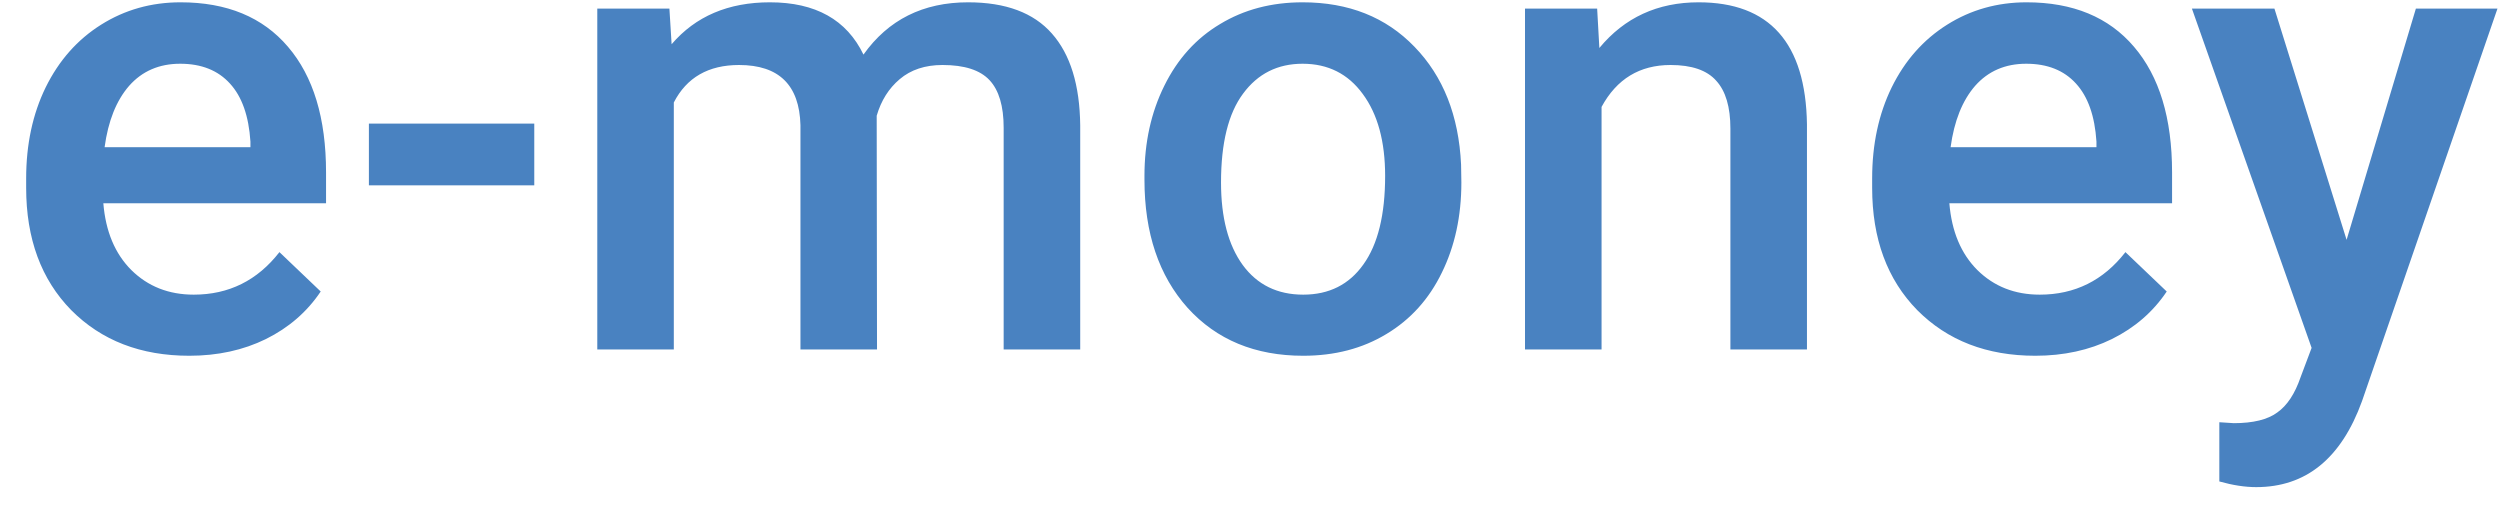<svg width="93" height="19" viewBox="0 0 93 19" fill="none" xmlns="http://www.w3.org/2000/svg">
<path d="M7.043 13.234C5.238 13.234 3.773 12.668 2.648 11.535C1.531 10.395 0.973 8.879 0.973 6.988V6.637C0.973 5.371 1.215 4.242 1.699 3.25C2.191 2.25 2.879 1.473 3.762 0.918C4.645 0.363 5.629 0.086 6.715 0.086C8.441 0.086 9.773 0.637 10.711 1.738C11.656 2.84 12.129 4.398 12.129 6.414V7.562H3.844C3.93 8.609 4.277 9.438 4.887 10.047C5.504 10.656 6.277 10.961 7.207 10.961C8.512 10.961 9.574 10.434 10.395 9.379L11.93 10.844C11.422 11.602 10.742 12.191 9.891 12.613C9.047 13.027 8.098 13.234 7.043 13.234ZM6.703 2.371C5.922 2.371 5.289 2.645 4.805 3.191C4.328 3.738 4.023 4.5 3.891 5.477H9.316V5.266C9.254 4.312 9 3.594 8.555 3.109C8.109 2.617 7.492 2.371 6.703 2.371ZM19.875 6.895H13.723V4.598H19.875V6.895ZM24.902 0.32L24.984 1.645C25.875 0.605 27.094 0.086 28.641 0.086C30.336 0.086 31.496 0.734 32.121 2.031C33.043 0.734 34.34 0.086 36.012 0.086C37.41 0.086 38.449 0.473 39.129 1.246C39.816 2.02 40.168 3.16 40.184 4.668V13H37.336V4.75C37.336 3.945 37.16 3.355 36.809 2.98C36.457 2.605 35.875 2.418 35.062 2.418C34.414 2.418 33.883 2.594 33.469 2.945C33.062 3.289 32.777 3.742 32.613 4.305L32.625 13H29.777V4.656C29.738 3.164 28.977 2.418 27.492 2.418C26.352 2.418 25.543 2.883 25.066 3.812V13H22.219V0.32H24.902ZM42.574 6.543C42.574 5.301 42.82 4.184 43.312 3.191C43.805 2.191 44.496 1.426 45.387 0.895C46.277 0.355 47.301 0.086 48.457 0.086C50.168 0.086 51.555 0.637 52.617 1.738C53.688 2.84 54.266 4.301 54.352 6.121L54.363 6.789C54.363 8.039 54.121 9.156 53.637 10.141C53.16 11.125 52.473 11.887 51.574 12.426C50.684 12.965 49.652 13.234 48.48 13.234C46.691 13.234 45.258 12.641 44.18 11.453C43.109 10.258 42.574 8.668 42.574 6.684V6.543ZM45.422 6.789C45.422 8.094 45.691 9.117 46.23 9.859C46.77 10.594 47.52 10.961 48.48 10.961C49.441 10.961 50.188 10.586 50.719 9.836C51.258 9.086 51.527 7.988 51.527 6.543C51.527 5.262 51.25 4.246 50.695 3.496C50.148 2.746 49.402 2.371 48.457 2.371C47.527 2.371 46.789 2.742 46.242 3.484C45.695 4.219 45.422 5.32 45.422 6.789ZM59.414 0.32L59.496 1.785C60.434 0.652 61.664 0.086 63.188 0.086C65.828 0.086 67.172 1.598 67.219 4.621V13H64.371V4.785C64.371 3.98 64.195 3.387 63.844 3.004C63.5 2.613 62.934 2.418 62.145 2.418C60.996 2.418 60.141 2.938 59.578 3.977V13H56.73V0.32H59.414ZM75.715 13.234C73.91 13.234 72.445 12.668 71.32 11.535C70.203 10.395 69.644 8.879 69.644 6.988V6.637C69.644 5.371 69.887 4.242 70.371 3.25C70.863 2.25 71.551 1.473 72.434 0.918C73.316 0.363 74.301 0.086 75.387 0.086C77.113 0.086 78.445 0.637 79.383 1.738C80.328 2.84 80.801 4.398 80.801 6.414V7.562H72.516C72.602 8.609 72.949 9.438 73.559 10.047C74.176 10.656 74.949 10.961 75.879 10.961C77.184 10.961 78.246 10.434 79.066 9.379L80.602 10.844C80.094 11.602 79.414 12.191 78.562 12.613C77.719 13.027 76.769 13.234 75.715 13.234ZM75.375 2.371C74.594 2.371 73.961 2.645 73.477 3.191C73 3.738 72.695 4.5 72.562 5.477H77.988V5.266C77.926 4.312 77.672 3.594 77.227 3.109C76.781 2.617 76.164 2.371 75.375 2.371ZM87.293 8.922L89.871 0.32H92.906L87.867 14.922C87.094 17.055 85.781 18.121 83.93 18.121C83.516 18.121 83.059 18.051 82.559 17.91V15.707L83.098 15.742C83.816 15.742 84.356 15.609 84.715 15.344C85.082 15.086 85.371 14.648 85.582 14.031L85.992 12.941L81.539 0.32H84.609L87.293 8.922Z" fill="#4982C1"/>
</svg>
